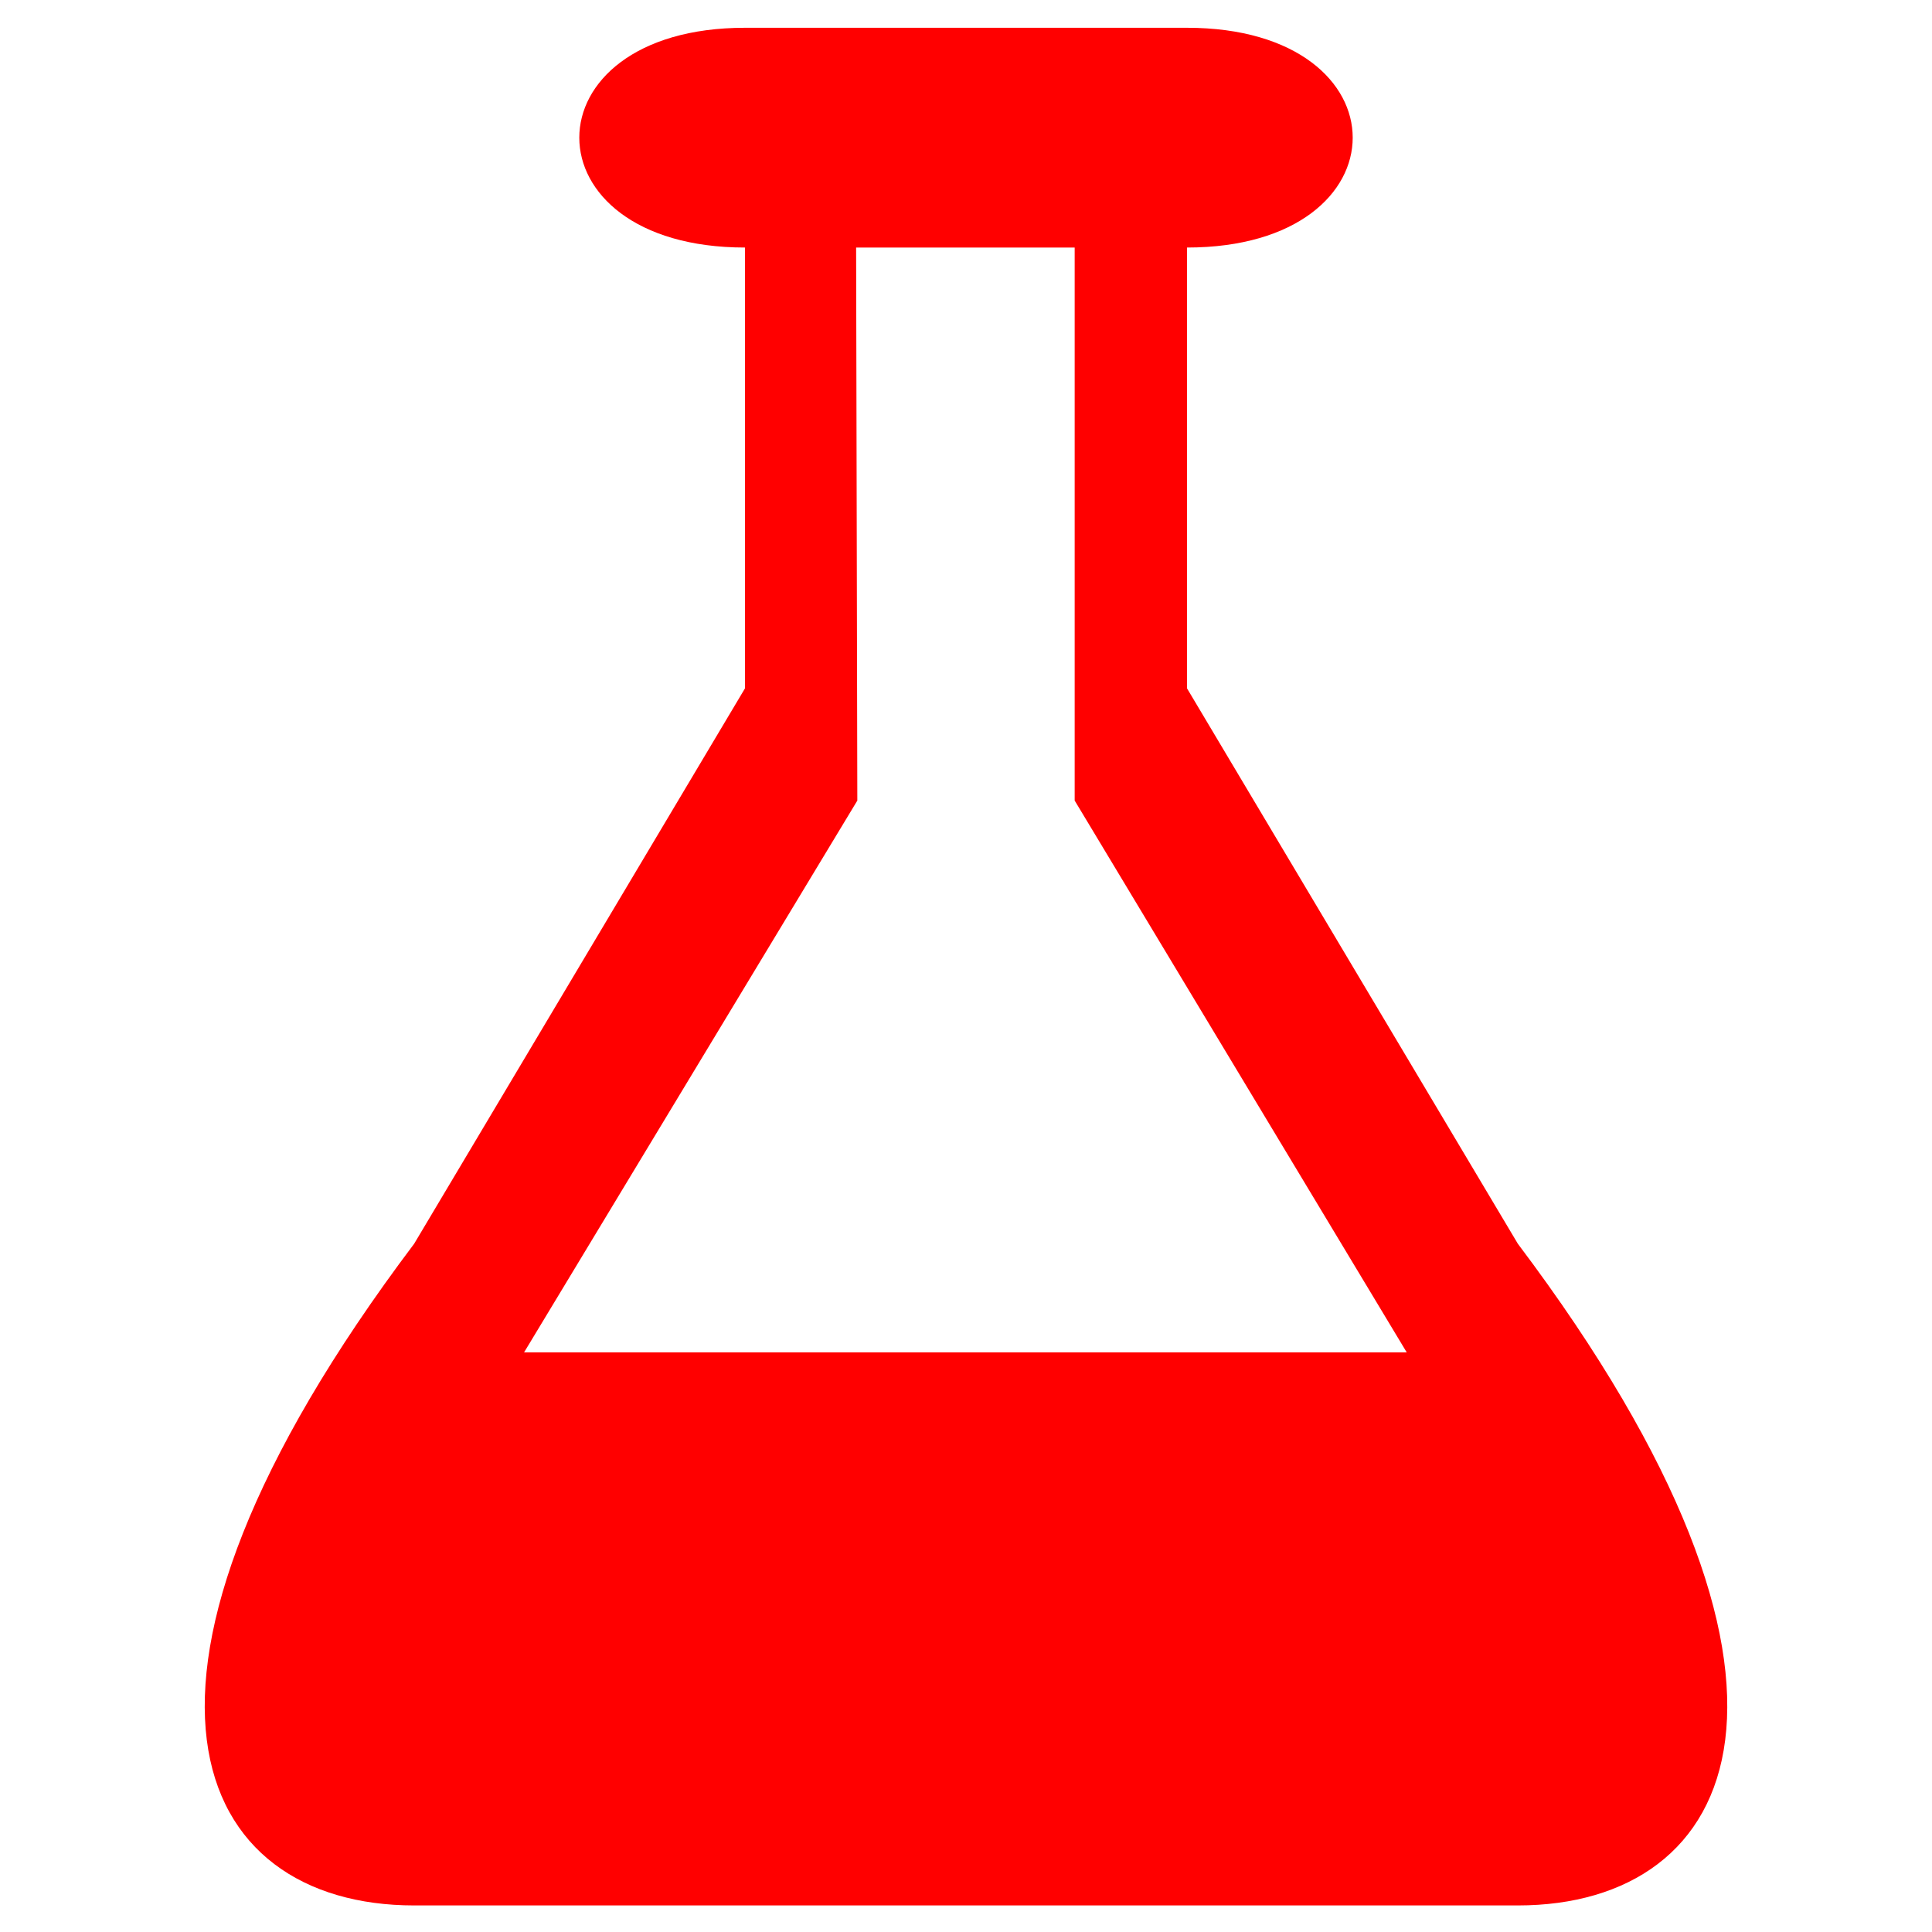 <svg xmlns="http://www.w3.org/2000/svg" width="16" height="16"><path fill="red" d="M6.17.23c-1.83 0-1.83 1.82 0 1.82V5.7L3.43 10.3c-2.75 3.65-1.83 5.48 0 5.48h9.14c1.83 0 2.75-1.83 0-5.48L9.83 5.7V2.05c1.83 0 1.83-1.82 0-1.82zm.92 1.82H8.9v4.58l2.75 4.57H4.34L7.1 6.63z" fill-rule="evenodd"/></svg>
